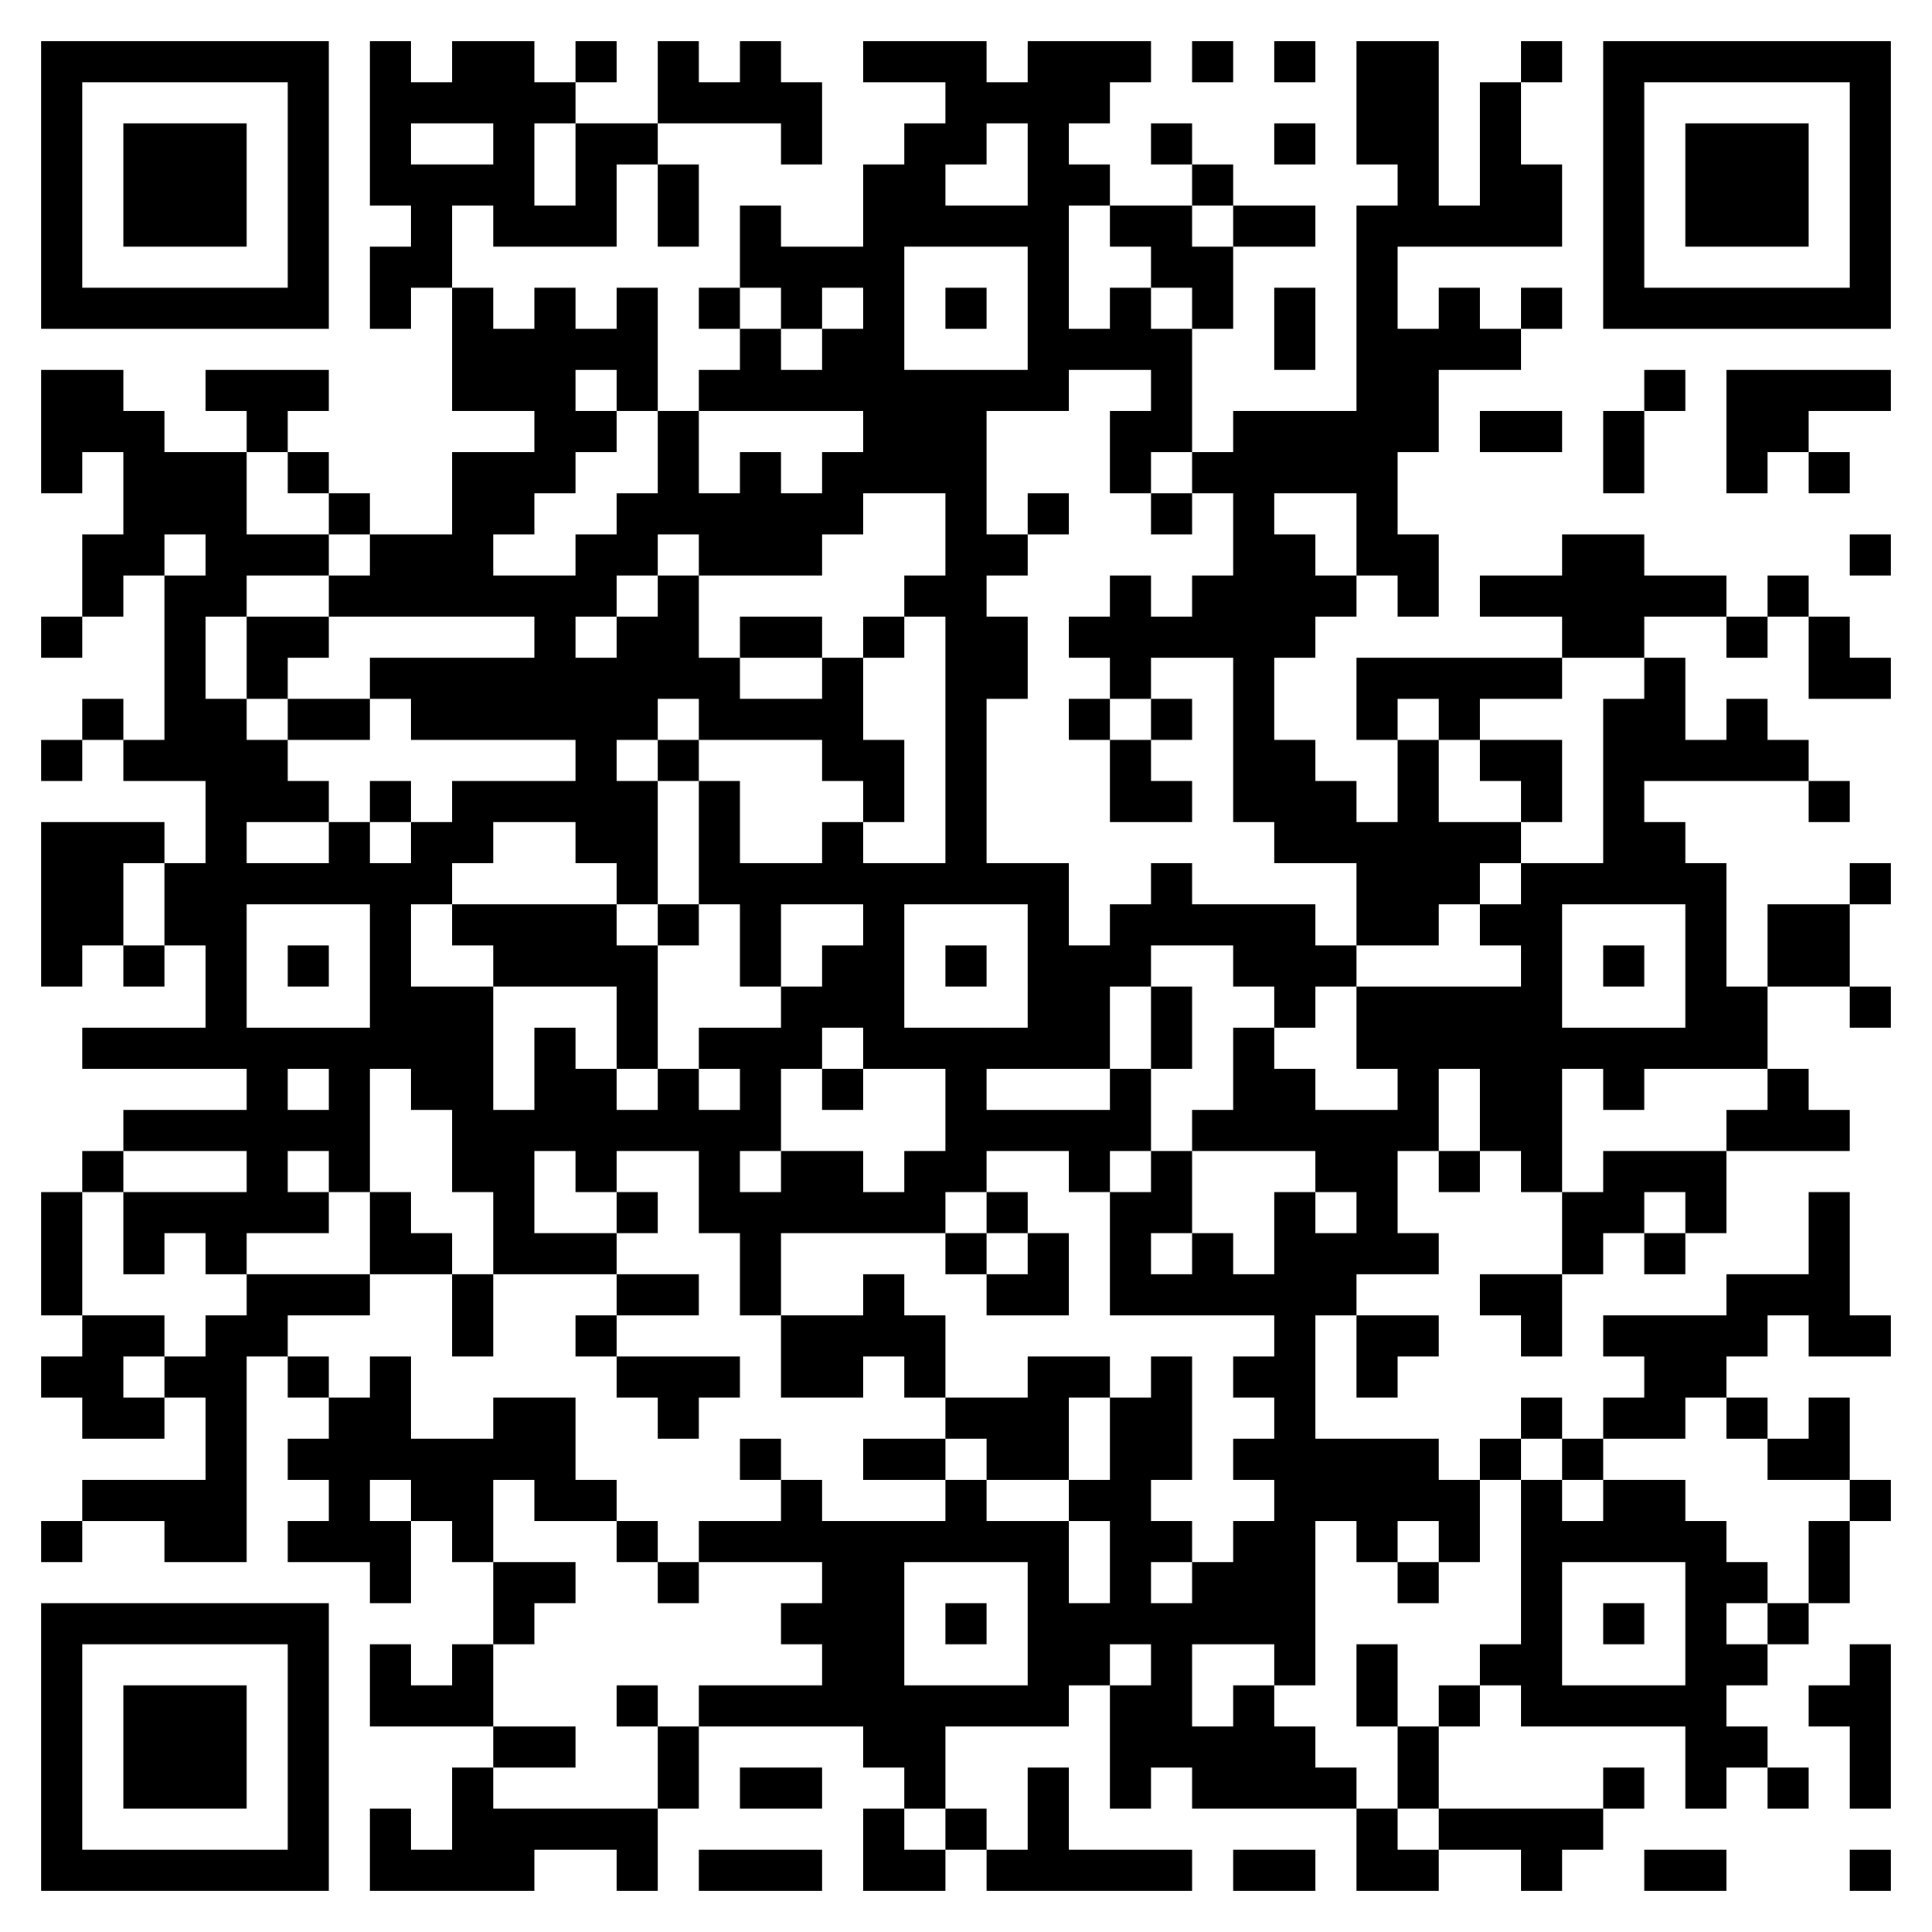 <svg version="1.1" xmlns="http://www.w3.org/2000/svg" width="300px" height="300px" viewBox="0 0 282 282"  preserveAspectRatio="xMinYMin meet"><rect width="100%" height="100%" fill="#ffffff" cx="0" cy="0"/><path d="M6,6l6,0 0,6 -6,0 0,-6z M12,6l6,0 0,6 -6,0 0,-6z M18,6l6,0 0,6 -6,0 0,-6z M24,6l6,0 0,6 -6,0 0,-6z M30,6l6,0 0,6 -6,0 0,-6z M36,6l6,0 0,6 -6,0 0,-6z M42,6l6,0 0,6 -6,0 0,-6z M54,6l6,0 0,6 -6,0 0,-6z M66,6l6,0 0,6 -6,0 0,-6z M72,6l6,0 0,6 -6,0 0,-6z M84,6l6,0 0,6 -6,0 0,-6z M96,6l6,0 0,6 -6,0 0,-6z M108,6l6,0 0,6 -6,0 0,-6z M126,6l6,0 0,6 -6,0 0,-6z M132,6l6,0 0,6 -6,0 0,-6z M138,6l6,0 0,6 -6,0 0,-6z M150,6l6,0 0,6 -6,0 0,-6z M156,6l6,0 0,6 -6,0 0,-6z M162,6l6,0 0,6 -6,0 0,-6z M174,6l6,0 0,6 -6,0 0,-6z M186,6l6,0 0,6 -6,0 0,-6z M198,6l6,0 0,6 -6,0 0,-6z M204,6l6,0 0,6 -6,0 0,-6z M222,6l6,0 0,6 -6,0 0,-6z M234,6l6,0 0,6 -6,0 0,-6z M240,6l6,0 0,6 -6,0 0,-6z M246,6l6,0 0,6 -6,0 0,-6z M252,6l6,0 0,6 -6,0 0,-6z M258,6l6,0 0,6 -6,0 0,-6z M264,6l6,0 0,6 -6,0 0,-6z M270,6l6,0 0,6 -6,0 0,-6z M6,12l6,0 0,6 -6,0 0,-6z M42,12l6,0 0,6 -6,0 0,-6z M54,12l6,0 0,6 -6,0 0,-6z M60,12l6,0 0,6 -6,0 0,-6z M66,12l6,0 0,6 -6,0 0,-6z M72,12l6,0 0,6 -6,0 0,-6z M78,12l6,0 0,6 -6,0 0,-6z M96,12l6,0 0,6 -6,0 0,-6z M102,12l6,0 0,6 -6,0 0,-6z M108,12l6,0 0,6 -6,0 0,-6z M114,12l6,0 0,6 -6,0 0,-6z M138,12l6,0 0,6 -6,0 0,-6z M144,12l6,0 0,6 -6,0 0,-6z M150,12l6,0 0,6 -6,0 0,-6z M156,12l6,0 0,6 -6,0 0,-6z M198,12l6,0 0,6 -6,0 0,-6z M204,12l6,0 0,6 -6,0 0,-6z M216,12l6,0 0,6 -6,0 0,-6z M234,12l6,0 0,6 -6,0 0,-6z M270,12l6,0 0,6 -6,0 0,-6z M6,18l6,0 0,6 -6,0 0,-6z M18,18l6,0 0,6 -6,0 0,-6z M24,18l6,0 0,6 -6,0 0,-6z M30,18l6,0 0,6 -6,0 0,-6z M42,18l6,0 0,6 -6,0 0,-6z M54,18l6,0 0,6 -6,0 0,-6z M72,18l6,0 0,6 -6,0 0,-6z M84,18l6,0 0,6 -6,0 0,-6z M90,18l6,0 0,6 -6,0 0,-6z M114,18l6,0 0,6 -6,0 0,-6z M132,18l6,0 0,6 -6,0 0,-6z M138,18l6,0 0,6 -6,0 0,-6z M150,18l6,0 0,6 -6,0 0,-6z M168,18l6,0 0,6 -6,0 0,-6z M186,18l6,0 0,6 -6,0 0,-6z M198,18l6,0 0,6 -6,0 0,-6z M204,18l6,0 0,6 -6,0 0,-6z M216,18l6,0 0,6 -6,0 0,-6z M234,18l6,0 0,6 -6,0 0,-6z M246,18l6,0 0,6 -6,0 0,-6z M252,18l6,0 0,6 -6,0 0,-6z M258,18l6,0 0,6 -6,0 0,-6z M270,18l6,0 0,6 -6,0 0,-6z M6,24l6,0 0,6 -6,0 0,-6z M18,24l6,0 0,6 -6,0 0,-6z M24,24l6,0 0,6 -6,0 0,-6z M30,24l6,0 0,6 -6,0 0,-6z M42,24l6,0 0,6 -6,0 0,-6z M54,24l6,0 0,6 -6,0 0,-6z M60,24l6,0 0,6 -6,0 0,-6z M66,24l6,0 0,6 -6,0 0,-6z M72,24l6,0 0,6 -6,0 0,-6z M84,24l6,0 0,6 -6,0 0,-6z M96,24l6,0 0,6 -6,0 0,-6z M126,24l6,0 0,6 -6,0 0,-6z M132,24l6,0 0,6 -6,0 0,-6z M150,24l6,0 0,6 -6,0 0,-6z M156,24l6,0 0,6 -6,0 0,-6z M174,24l6,0 0,6 -6,0 0,-6z M204,24l6,0 0,6 -6,0 0,-6z M216,24l6,0 0,6 -6,0 0,-6z M222,24l6,0 0,6 -6,0 0,-6z M234,24l6,0 0,6 -6,0 0,-6z M246,24l6,0 0,6 -6,0 0,-6z M252,24l6,0 0,6 -6,0 0,-6z M258,24l6,0 0,6 -6,0 0,-6z M270,24l6,0 0,6 -6,0 0,-6z M6,30l6,0 0,6 -6,0 0,-6z M18,30l6,0 0,6 -6,0 0,-6z M24,30l6,0 0,6 -6,0 0,-6z M30,30l6,0 0,6 -6,0 0,-6z M42,30l6,0 0,6 -6,0 0,-6z M60,30l6,0 0,6 -6,0 0,-6z M72,30l6,0 0,6 -6,0 0,-6z M78,30l6,0 0,6 -6,0 0,-6z M84,30l6,0 0,6 -6,0 0,-6z M96,30l6,0 0,6 -6,0 0,-6z M108,30l6,0 0,6 -6,0 0,-6z M126,30l6,0 0,6 -6,0 0,-6z M132,30l6,0 0,6 -6,0 0,-6z M138,30l6,0 0,6 -6,0 0,-6z M144,30l6,0 0,6 -6,0 0,-6z M150,30l6,0 0,6 -6,0 0,-6z M162,30l6,0 0,6 -6,0 0,-6z M168,30l6,0 0,6 -6,0 0,-6z M180,30l6,0 0,6 -6,0 0,-6z M186,30l6,0 0,6 -6,0 0,-6z M198,30l6,0 0,6 -6,0 0,-6z M204,30l6,0 0,6 -6,0 0,-6z M210,30l6,0 0,6 -6,0 0,-6z M216,30l6,0 0,6 -6,0 0,-6z M222,30l6,0 0,6 -6,0 0,-6z M234,30l6,0 0,6 -6,0 0,-6z M246,30l6,0 0,6 -6,0 0,-6z M252,30l6,0 0,6 -6,0 0,-6z M258,30l6,0 0,6 -6,0 0,-6z M270,30l6,0 0,6 -6,0 0,-6z M6,36l6,0 0,6 -6,0 0,-6z M42,36l6,0 0,6 -6,0 0,-6z M54,36l6,0 0,6 -6,0 0,-6z M60,36l6,0 0,6 -6,0 0,-6z M108,36l6,0 0,6 -6,0 0,-6z M114,36l6,0 0,6 -6,0 0,-6z M120,36l6,0 0,6 -6,0 0,-6z M126,36l6,0 0,6 -6,0 0,-6z M150,36l6,0 0,6 -6,0 0,-6z M168,36l6,0 0,6 -6,0 0,-6z M174,36l6,0 0,6 -6,0 0,-6z M198,36l6,0 0,6 -6,0 0,-6z M234,36l6,0 0,6 -6,0 0,-6z M270,36l6,0 0,6 -6,0 0,-6z M6,42l6,0 0,6 -6,0 0,-6z M12,42l6,0 0,6 -6,0 0,-6z M18,42l6,0 0,6 -6,0 0,-6z M24,42l6,0 0,6 -6,0 0,-6z M30,42l6,0 0,6 -6,0 0,-6z M36,42l6,0 0,6 -6,0 0,-6z M42,42l6,0 0,6 -6,0 0,-6z M54,42l6,0 0,6 -6,0 0,-6z M66,42l6,0 0,6 -6,0 0,-6z M78,42l6,0 0,6 -6,0 0,-6z M90,42l6,0 0,6 -6,0 0,-6z M102,42l6,0 0,6 -6,0 0,-6z M114,42l6,0 0,6 -6,0 0,-6z M126,42l6,0 0,6 -6,0 0,-6z M138,42l6,0 0,6 -6,0 0,-6z M150,42l6,0 0,6 -6,0 0,-6z M162,42l6,0 0,6 -6,0 0,-6z M174,42l6,0 0,6 -6,0 0,-6z M186,42l6,0 0,6 -6,0 0,-6z M198,42l6,0 0,6 -6,0 0,-6z M210,42l6,0 0,6 -6,0 0,-6z M222,42l6,0 0,6 -6,0 0,-6z M234,42l6,0 0,6 -6,0 0,-6z M240,42l6,0 0,6 -6,0 0,-6z M246,42l6,0 0,6 -6,0 0,-6z M252,42l6,0 0,6 -6,0 0,-6z M258,42l6,0 0,6 -6,0 0,-6z M264,42l6,0 0,6 -6,0 0,-6z M270,42l6,0 0,6 -6,0 0,-6z M66,48l6,0 0,6 -6,0 0,-6z M72,48l6,0 0,6 -6,0 0,-6z M78,48l6,0 0,6 -6,0 0,-6z M84,48l6,0 0,6 -6,0 0,-6z M90,48l6,0 0,6 -6,0 0,-6z M108,48l6,0 0,6 -6,0 0,-6z M120,48l6,0 0,6 -6,0 0,-6z M126,48l6,0 0,6 -6,0 0,-6z M150,48l6,0 0,6 -6,0 0,-6z M156,48l6,0 0,6 -6,0 0,-6z M162,48l6,0 0,6 -6,0 0,-6z M168,48l6,0 0,6 -6,0 0,-6z M186,48l6,0 0,6 -6,0 0,-6z M198,48l6,0 0,6 -6,0 0,-6z M204,48l6,0 0,6 -6,0 0,-6z M210,48l6,0 0,6 -6,0 0,-6z M216,48l6,0 0,6 -6,0 0,-6z M6,54l6,0 0,6 -6,0 0,-6z M12,54l6,0 0,6 -6,0 0,-6z M30,54l6,0 0,6 -6,0 0,-6z M36,54l6,0 0,6 -6,0 0,-6z M42,54l6,0 0,6 -6,0 0,-6z M66,54l6,0 0,6 -6,0 0,-6z M72,54l6,0 0,6 -6,0 0,-6z M78,54l6,0 0,6 -6,0 0,-6z M90,54l6,0 0,6 -6,0 0,-6z M102,54l6,0 0,6 -6,0 0,-6z M108,54l6,0 0,6 -6,0 0,-6z M114,54l6,0 0,6 -6,0 0,-6z M120,54l6,0 0,6 -6,0 0,-6z M126,54l6,0 0,6 -6,0 0,-6z M132,54l6,0 0,6 -6,0 0,-6z M138,54l6,0 0,6 -6,0 0,-6z M144,54l6,0 0,6 -6,0 0,-6z M150,54l6,0 0,6 -6,0 0,-6z M168,54l6,0 0,6 -6,0 0,-6z M198,54l6,0 0,6 -6,0 0,-6z M204,54l6,0 0,6 -6,0 0,-6z M240,54l6,0 0,6 -6,0 0,-6z M252,54l6,0 0,6 -6,0 0,-6z M258,54l6,0 0,6 -6,0 0,-6z M264,54l6,0 0,6 -6,0 0,-6z M270,54l6,0 0,6 -6,0 0,-6z M6,60l6,0 0,6 -6,0 0,-6z M12,60l6,0 0,6 -6,0 0,-6z M18,60l6,0 0,6 -6,0 0,-6z M36,60l6,0 0,6 -6,0 0,-6z M78,60l6,0 0,6 -6,0 0,-6z M84,60l6,0 0,6 -6,0 0,-6z M96,60l6,0 0,6 -6,0 0,-6z M126,60l6,0 0,6 -6,0 0,-6z M132,60l6,0 0,6 -6,0 0,-6z M138,60l6,0 0,6 -6,0 0,-6z M162,60l6,0 0,6 -6,0 0,-6z M168,60l6,0 0,6 -6,0 0,-6z M180,60l6,0 0,6 -6,0 0,-6z M186,60l6,0 0,6 -6,0 0,-6z M192,60l6,0 0,6 -6,0 0,-6z M198,60l6,0 0,6 -6,0 0,-6z M204,60l6,0 0,6 -6,0 0,-6z M216,60l6,0 0,6 -6,0 0,-6z M222,60l6,0 0,6 -6,0 0,-6z M234,60l6,0 0,6 -6,0 0,-6z M252,60l6,0 0,6 -6,0 0,-6z M258,60l6,0 0,6 -6,0 0,-6z M6,66l6,0 0,6 -6,0 0,-6z M18,66l6,0 0,6 -6,0 0,-6z M24,66l6,0 0,6 -6,0 0,-6z M30,66l6,0 0,6 -6,0 0,-6z M42,66l6,0 0,6 -6,0 0,-6z M66,66l6,0 0,6 -6,0 0,-6z M72,66l6,0 0,6 -6,0 0,-6z M78,66l6,0 0,6 -6,0 0,-6z M96,66l6,0 0,6 -6,0 0,-6z M108,66l6,0 0,6 -6,0 0,-6z M120,66l6,0 0,6 -6,0 0,-6z M126,66l6,0 0,6 -6,0 0,-6z M132,66l6,0 0,6 -6,0 0,-6z M138,66l6,0 0,6 -6,0 0,-6z M162,66l6,0 0,6 -6,0 0,-6z M174,66l6,0 0,6 -6,0 0,-6z M180,66l6,0 0,6 -6,0 0,-6z M186,66l6,0 0,6 -6,0 0,-6z M192,66l6,0 0,6 -6,0 0,-6z M198,66l6,0 0,6 -6,0 0,-6z M234,66l6,0 0,6 -6,0 0,-6z M252,66l6,0 0,6 -6,0 0,-6z M264,66l6,0 0,6 -6,0 0,-6z M18,72l6,0 0,6 -6,0 0,-6z M24,72l6,0 0,6 -6,0 0,-6z M30,72l6,0 0,6 -6,0 0,-6z M48,72l6,0 0,6 -6,0 0,-6z M66,72l6,0 0,6 -6,0 0,-6z M72,72l6,0 0,6 -6,0 0,-6z M90,72l6,0 0,6 -6,0 0,-6z M96,72l6,0 0,6 -6,0 0,-6z M102,72l6,0 0,6 -6,0 0,-6z M108,72l6,0 0,6 -6,0 0,-6z M114,72l6,0 0,6 -6,0 0,-6z M120,72l6,0 0,6 -6,0 0,-6z M138,72l6,0 0,6 -6,0 0,-6z M150,72l6,0 0,6 -6,0 0,-6z M168,72l6,0 0,6 -6,0 0,-6z M180,72l6,0 0,6 -6,0 0,-6z M198,72l6,0 0,6 -6,0 0,-6z M12,78l6,0 0,6 -6,0 0,-6z M18,78l6,0 0,6 -6,0 0,-6z M30,78l6,0 0,6 -6,0 0,-6z M36,78l6,0 0,6 -6,0 0,-6z M42,78l6,0 0,6 -6,0 0,-6z M54,78l6,0 0,6 -6,0 0,-6z M60,78l6,0 0,6 -6,0 0,-6z M66,78l6,0 0,6 -6,0 0,-6z M84,78l6,0 0,6 -6,0 0,-6z M90,78l6,0 0,6 -6,0 0,-6z M102,78l6,0 0,6 -6,0 0,-6z M108,78l6,0 0,6 -6,0 0,-6z M114,78l6,0 0,6 -6,0 0,-6z M138,78l6,0 0,6 -6,0 0,-6z M144,78l6,0 0,6 -6,0 0,-6z M180,78l6,0 0,6 -6,0 0,-6z M186,78l6,0 0,6 -6,0 0,-6z M198,78l6,0 0,6 -6,0 0,-6z M204,78l6,0 0,6 -6,0 0,-6z M228,78l6,0 0,6 -6,0 0,-6z M234,78l6,0 0,6 -6,0 0,-6z M270,78l6,0 0,6 -6,0 0,-6z M12,84l6,0 0,6 -6,0 0,-6z M24,84l6,0 0,6 -6,0 0,-6z M30,84l6,0 0,6 -6,0 0,-6z M48,84l6,0 0,6 -6,0 0,-6z M54,84l6,0 0,6 -6,0 0,-6z M60,84l6,0 0,6 -6,0 0,-6z M66,84l6,0 0,6 -6,0 0,-6z M72,84l6,0 0,6 -6,0 0,-6z M78,84l6,0 0,6 -6,0 0,-6z M84,84l6,0 0,6 -6,0 0,-6z M96,84l6,0 0,6 -6,0 0,-6z M132,84l6,0 0,6 -6,0 0,-6z M138,84l6,0 0,6 -6,0 0,-6z M162,84l6,0 0,6 -6,0 0,-6z M174,84l6,0 0,6 -6,0 0,-6z M180,84l6,0 0,6 -6,0 0,-6z M186,84l6,0 0,6 -6,0 0,-6z M192,84l6,0 0,6 -6,0 0,-6z M204,84l6,0 0,6 -6,0 0,-6z M216,84l6,0 0,6 -6,0 0,-6z M222,84l6,0 0,6 -6,0 0,-6z M228,84l6,0 0,6 -6,0 0,-6z M234,84l6,0 0,6 -6,0 0,-6z M240,84l6,0 0,6 -6,0 0,-6z M246,84l6,0 0,6 -6,0 0,-6z M258,84l6,0 0,6 -6,0 0,-6z M6,90l6,0 0,6 -6,0 0,-6z M24,90l6,0 0,6 -6,0 0,-6z M36,90l6,0 0,6 -6,0 0,-6z M42,90l6,0 0,6 -6,0 0,-6z M78,90l6,0 0,6 -6,0 0,-6z M90,90l6,0 0,6 -6,0 0,-6z M96,90l6,0 0,6 -6,0 0,-6z M108,90l6,0 0,6 -6,0 0,-6z M114,90l6,0 0,6 -6,0 0,-6z M126,90l6,0 0,6 -6,0 0,-6z M138,90l6,0 0,6 -6,0 0,-6z M144,90l6,0 0,6 -6,0 0,-6z M156,90l6,0 0,6 -6,0 0,-6z M162,90l6,0 0,6 -6,0 0,-6z M168,90l6,0 0,6 -6,0 0,-6z M174,90l6,0 0,6 -6,0 0,-6z M180,90l6,0 0,6 -6,0 0,-6z M186,90l6,0 0,6 -6,0 0,-6z M228,90l6,0 0,6 -6,0 0,-6z M234,90l6,0 0,6 -6,0 0,-6z M252,90l6,0 0,6 -6,0 0,-6z M264,90l6,0 0,6 -6,0 0,-6z M24,96l6,0 0,6 -6,0 0,-6z M36,96l6,0 0,6 -6,0 0,-6z M54,96l6,0 0,6 -6,0 0,-6z M60,96l6,0 0,6 -6,0 0,-6z M66,96l6,0 0,6 -6,0 0,-6z M72,96l6,0 0,6 -6,0 0,-6z M78,96l6,0 0,6 -6,0 0,-6z M84,96l6,0 0,6 -6,0 0,-6z M90,96l6,0 0,6 -6,0 0,-6z M96,96l6,0 0,6 -6,0 0,-6z M102,96l6,0 0,6 -6,0 0,-6z M120,96l6,0 0,6 -6,0 0,-6z M138,96l6,0 0,6 -6,0 0,-6z M144,96l6,0 0,6 -6,0 0,-6z M162,96l6,0 0,6 -6,0 0,-6z M180,96l6,0 0,6 -6,0 0,-6z M198,96l6,0 0,6 -6,0 0,-6z M204,96l6,0 0,6 -6,0 0,-6z M210,96l6,0 0,6 -6,0 0,-6z M216,96l6,0 0,6 -6,0 0,-6z M222,96l6,0 0,6 -6,0 0,-6z M240,96l6,0 0,6 -6,0 0,-6z M264,96l6,0 0,6 -6,0 0,-6z M270,96l6,0 0,6 -6,0 0,-6z M12,102l6,0 0,6 -6,0 0,-6z M24,102l6,0 0,6 -6,0 0,-6z M30,102l6,0 0,6 -6,0 0,-6z M42,102l6,0 0,6 -6,0 0,-6z M48,102l6,0 0,6 -6,0 0,-6z M60,102l6,0 0,6 -6,0 0,-6z M66,102l6,0 0,6 -6,0 0,-6z M72,102l6,0 0,6 -6,0 0,-6z M78,102l6,0 0,6 -6,0 0,-6z M84,102l6,0 0,6 -6,0 0,-6z M90,102l6,0 0,6 -6,0 0,-6z M102,102l6,0 0,6 -6,0 0,-6z M108,102l6,0 0,6 -6,0 0,-6z M114,102l6,0 0,6 -6,0 0,-6z M120,102l6,0 0,6 -6,0 0,-6z M138,102l6,0 0,6 -6,0 0,-6z M156,102l6,0 0,6 -6,0 0,-6z M168,102l6,0 0,6 -6,0 0,-6z M180,102l6,0 0,6 -6,0 0,-6z M198,102l6,0 0,6 -6,0 0,-6z M210,102l6,0 0,6 -6,0 0,-6z M234,102l6,0 0,6 -6,0 0,-6z M240,102l6,0 0,6 -6,0 0,-6z M252,102l6,0 0,6 -6,0 0,-6z M6,108l6,0 0,6 -6,0 0,-6z M18,108l6,0 0,6 -6,0 0,-6z M24,108l6,0 0,6 -6,0 0,-6z M30,108l6,0 0,6 -6,0 0,-6z M36,108l6,0 0,6 -6,0 0,-6z M84,108l6,0 0,6 -6,0 0,-6z M96,108l6,0 0,6 -6,0 0,-6z M120,108l6,0 0,6 -6,0 0,-6z M126,108l6,0 0,6 -6,0 0,-6z M138,108l6,0 0,6 -6,0 0,-6z M162,108l6,0 0,6 -6,0 0,-6z M180,108l6,0 0,6 -6,0 0,-6z M186,108l6,0 0,6 -6,0 0,-6z M204,108l6,0 0,6 -6,0 0,-6z M216,108l6,0 0,6 -6,0 0,-6z M222,108l6,0 0,6 -6,0 0,-6z M234,108l6,0 0,6 -6,0 0,-6z M240,108l6,0 0,6 -6,0 0,-6z M246,108l6,0 0,6 -6,0 0,-6z M252,108l6,0 0,6 -6,0 0,-6z M258,108l6,0 0,6 -6,0 0,-6z M30,114l6,0 0,6 -6,0 0,-6z M36,114l6,0 0,6 -6,0 0,-6z M42,114l6,0 0,6 -6,0 0,-6z M54,114l6,0 0,6 -6,0 0,-6z M66,114l6,0 0,6 -6,0 0,-6z M72,114l6,0 0,6 -6,0 0,-6z M78,114l6,0 0,6 -6,0 0,-6z M84,114l6,0 0,6 -6,0 0,-6z M90,114l6,0 0,6 -6,0 0,-6z M102,114l6,0 0,6 -6,0 0,-6z M126,114l6,0 0,6 -6,0 0,-6z M138,114l6,0 0,6 -6,0 0,-6z M162,114l6,0 0,6 -6,0 0,-6z M168,114l6,0 0,6 -6,0 0,-6z M180,114l6,0 0,6 -6,0 0,-6z M186,114l6,0 0,6 -6,0 0,-6z M192,114l6,0 0,6 -6,0 0,-6z M204,114l6,0 0,6 -6,0 0,-6z M222,114l6,0 0,6 -6,0 0,-6z M234,114l6,0 0,6 -6,0 0,-6z M264,114l6,0 0,6 -6,0 0,-6z M6,120l6,0 0,6 -6,0 0,-6z M12,120l6,0 0,6 -6,0 0,-6z M18,120l6,0 0,6 -6,0 0,-6z M30,120l6,0 0,6 -6,0 0,-6z M48,120l6,0 0,6 -6,0 0,-6z M60,120l6,0 0,6 -6,0 0,-6z M66,120l6,0 0,6 -6,0 0,-6z M84,120l6,0 0,6 -6,0 0,-6z M90,120l6,0 0,6 -6,0 0,-6z M102,120l6,0 0,6 -6,0 0,-6z M120,120l6,0 0,6 -6,0 0,-6z M138,120l6,0 0,6 -6,0 0,-6z M186,120l6,0 0,6 -6,0 0,-6z M192,120l6,0 0,6 -6,0 0,-6z M198,120l6,0 0,6 -6,0 0,-6z M204,120l6,0 0,6 -6,0 0,-6z M210,120l6,0 0,6 -6,0 0,-6z M216,120l6,0 0,6 -6,0 0,-6z M234,120l6,0 0,6 -6,0 0,-6z M240,120l6,0 0,6 -6,0 0,-6z M6,126l6,0 0,6 -6,0 0,-6z M12,126l6,0 0,6 -6,0 0,-6z M24,126l6,0 0,6 -6,0 0,-6z M30,126l6,0 0,6 -6,0 0,-6z M36,126l6,0 0,6 -6,0 0,-6z M42,126l6,0 0,6 -6,0 0,-6z M48,126l6,0 0,6 -6,0 0,-6z M54,126l6,0 0,6 -6,0 0,-6z M60,126l6,0 0,6 -6,0 0,-6z M90,126l6,0 0,6 -6,0 0,-6z M102,126l6,0 0,6 -6,0 0,-6z M108,126l6,0 0,6 -6,0 0,-6z M114,126l6,0 0,6 -6,0 0,-6z M120,126l6,0 0,6 -6,0 0,-6z M126,126l6,0 0,6 -6,0 0,-6z M132,126l6,0 0,6 -6,0 0,-6z M138,126l6,0 0,6 -6,0 0,-6z M144,126l6,0 0,6 -6,0 0,-6z M150,126l6,0 0,6 -6,0 0,-6z M168,126l6,0 0,6 -6,0 0,-6z M198,126l6,0 0,6 -6,0 0,-6z M204,126l6,0 0,6 -6,0 0,-6z M210,126l6,0 0,6 -6,0 0,-6z M222,126l6,0 0,6 -6,0 0,-6z M228,126l6,0 0,6 -6,0 0,-6z M234,126l6,0 0,6 -6,0 0,-6z M240,126l6,0 0,6 -6,0 0,-6z M246,126l6,0 0,6 -6,0 0,-6z M270,126l6,0 0,6 -6,0 0,-6z M6,132l6,0 0,6 -6,0 0,-6z M12,132l6,0 0,6 -6,0 0,-6z M24,132l6,0 0,6 -6,0 0,-6z M30,132l6,0 0,6 -6,0 0,-6z M54,132l6,0 0,6 -6,0 0,-6z M66,132l6,0 0,6 -6,0 0,-6z M72,132l6,0 0,6 -6,0 0,-6z M78,132l6,0 0,6 -6,0 0,-6z M84,132l6,0 0,6 -6,0 0,-6z M96,132l6,0 0,6 -6,0 0,-6z M108,132l6,0 0,6 -6,0 0,-6z M126,132l6,0 0,6 -6,0 0,-6z M150,132l6,0 0,6 -6,0 0,-6z M162,132l6,0 0,6 -6,0 0,-6z M168,132l6,0 0,6 -6,0 0,-6z M174,132l6,0 0,6 -6,0 0,-6z M180,132l6,0 0,6 -6,0 0,-6z M186,132l6,0 0,6 -6,0 0,-6z M198,132l6,0 0,6 -6,0 0,-6z M204,132l6,0 0,6 -6,0 0,-6z M216,132l6,0 0,6 -6,0 0,-6z M222,132l6,0 0,6 -6,0 0,-6z M246,132l6,0 0,6 -6,0 0,-6z M258,132l6,0 0,6 -6,0 0,-6z M264,132l6,0 0,6 -6,0 0,-6z M6,138l6,0 0,6 -6,0 0,-6z M18,138l6,0 0,6 -6,0 0,-6z M30,138l6,0 0,6 -6,0 0,-6z M42,138l6,0 0,6 -6,0 0,-6z M54,138l6,0 0,6 -6,0 0,-6z M72,138l6,0 0,6 -6,0 0,-6z M78,138l6,0 0,6 -6,0 0,-6z M84,138l6,0 0,6 -6,0 0,-6z M90,138l6,0 0,6 -6,0 0,-6z M108,138l6,0 0,6 -6,0 0,-6z M120,138l6,0 0,6 -6,0 0,-6z M126,138l6,0 0,6 -6,0 0,-6z M138,138l6,0 0,6 -6,0 0,-6z M150,138l6,0 0,6 -6,0 0,-6z M156,138l6,0 0,6 -6,0 0,-6z M162,138l6,0 0,6 -6,0 0,-6z M180,138l6,0 0,6 -6,0 0,-6z M186,138l6,0 0,6 -6,0 0,-6z M192,138l6,0 0,6 -6,0 0,-6z M222,138l6,0 0,6 -6,0 0,-6z M234,138l6,0 0,6 -6,0 0,-6z M246,138l6,0 0,6 -6,0 0,-6z M258,138l6,0 0,6 -6,0 0,-6z M264,138l6,0 0,6 -6,0 0,-6z M30,144l6,0 0,6 -6,0 0,-6z M54,144l6,0 0,6 -6,0 0,-6z M60,144l6,0 0,6 -6,0 0,-6z M66,144l6,0 0,6 -6,0 0,-6z M90,144l6,0 0,6 -6,0 0,-6z M114,144l6,0 0,6 -6,0 0,-6z M120,144l6,0 0,6 -6,0 0,-6z M126,144l6,0 0,6 -6,0 0,-6z M150,144l6,0 0,6 -6,0 0,-6z M156,144l6,0 0,6 -6,0 0,-6z M168,144l6,0 0,6 -6,0 0,-6z M186,144l6,0 0,6 -6,0 0,-6z M198,144l6,0 0,6 -6,0 0,-6z M204,144l6,0 0,6 -6,0 0,-6z M210,144l6,0 0,6 -6,0 0,-6z M216,144l6,0 0,6 -6,0 0,-6z M222,144l6,0 0,6 -6,0 0,-6z M246,144l6,0 0,6 -6,0 0,-6z M252,144l6,0 0,6 -6,0 0,-6z M270,144l6,0 0,6 -6,0 0,-6z M12,150l6,0 0,6 -6,0 0,-6z M18,150l6,0 0,6 -6,0 0,-6z M24,150l6,0 0,6 -6,0 0,-6z M30,150l6,0 0,6 -6,0 0,-6z M36,150l6,0 0,6 -6,0 0,-6z M42,150l6,0 0,6 -6,0 0,-6z M48,150l6,0 0,6 -6,0 0,-6z M54,150l6,0 0,6 -6,0 0,-6z M60,150l6,0 0,6 -6,0 0,-6z M66,150l6,0 0,6 -6,0 0,-6z M78,150l6,0 0,6 -6,0 0,-6z M90,150l6,0 0,6 -6,0 0,-6z M102,150l6,0 0,6 -6,0 0,-6z M108,150l6,0 0,6 -6,0 0,-6z M114,150l6,0 0,6 -6,0 0,-6z M126,150l6,0 0,6 -6,0 0,-6z M132,150l6,0 0,6 -6,0 0,-6z M138,150l6,0 0,6 -6,0 0,-6z M144,150l6,0 0,6 -6,0 0,-6z M150,150l6,0 0,6 -6,0 0,-6z M156,150l6,0 0,6 -6,0 0,-6z M168,150l6,0 0,6 -6,0 0,-6z M180,150l6,0 0,6 -6,0 0,-6z M198,150l6,0 0,6 -6,0 0,-6z M204,150l6,0 0,6 -6,0 0,-6z M210,150l6,0 0,6 -6,0 0,-6z M216,150l6,0 0,6 -6,0 0,-6z M222,150l6,0 0,6 -6,0 0,-6z M228,150l6,0 0,6 -6,0 0,-6z M234,150l6,0 0,6 -6,0 0,-6z M240,150l6,0 0,6 -6,0 0,-6z M246,150l6,0 0,6 -6,0 0,-6z M252,150l6,0 0,6 -6,0 0,-6z M36,156l6,0 0,6 -6,0 0,-6z M48,156l6,0 0,6 -6,0 0,-6z M60,156l6,0 0,6 -6,0 0,-6z M66,156l6,0 0,6 -6,0 0,-6z M78,156l6,0 0,6 -6,0 0,-6z M84,156l6,0 0,6 -6,0 0,-6z M96,156l6,0 0,6 -6,0 0,-6z M108,156l6,0 0,6 -6,0 0,-6z M120,156l6,0 0,6 -6,0 0,-6z M138,156l6,0 0,6 -6,0 0,-6z M162,156l6,0 0,6 -6,0 0,-6z M180,156l6,0 0,6 -6,0 0,-6z M186,156l6,0 0,6 -6,0 0,-6z M204,156l6,0 0,6 -6,0 0,-6z M216,156l6,0 0,6 -6,0 0,-6z M222,156l6,0 0,6 -6,0 0,-6z M234,156l6,0 0,6 -6,0 0,-6z M258,156l6,0 0,6 -6,0 0,-6z M18,162l6,0 0,6 -6,0 0,-6z M24,162l6,0 0,6 -6,0 0,-6z M30,162l6,0 0,6 -6,0 0,-6z M36,162l6,0 0,6 -6,0 0,-6z M42,162l6,0 0,6 -6,0 0,-6z M48,162l6,0 0,6 -6,0 0,-6z M66,162l6,0 0,6 -6,0 0,-6z M72,162l6,0 0,6 -6,0 0,-6z M78,162l6,0 0,6 -6,0 0,-6z M84,162l6,0 0,6 -6,0 0,-6z M90,162l6,0 0,6 -6,0 0,-6z M96,162l6,0 0,6 -6,0 0,-6z M102,162l6,0 0,6 -6,0 0,-6z M108,162l6,0 0,6 -6,0 0,-6z M138,162l6,0 0,6 -6,0 0,-6z M144,162l6,0 0,6 -6,0 0,-6z M150,162l6,0 0,6 -6,0 0,-6z M156,162l6,0 0,6 -6,0 0,-6z M162,162l6,0 0,6 -6,0 0,-6z M174,162l6,0 0,6 -6,0 0,-6z M180,162l6,0 0,6 -6,0 0,-6z M186,162l6,0 0,6 -6,0 0,-6z M192,162l6,0 0,6 -6,0 0,-6z M198,162l6,0 0,6 -6,0 0,-6z M204,162l6,0 0,6 -6,0 0,-6z M216,162l6,0 0,6 -6,0 0,-6z M222,162l6,0 0,6 -6,0 0,-6z M252,162l6,0 0,6 -6,0 0,-6z M258,162l6,0 0,6 -6,0 0,-6z M264,162l6,0 0,6 -6,0 0,-6z M12,168l6,0 0,6 -6,0 0,-6z M36,168l6,0 0,6 -6,0 0,-6z M48,168l6,0 0,6 -6,0 0,-6z M66,168l6,0 0,6 -6,0 0,-6z M72,168l6,0 0,6 -6,0 0,-6z M84,168l6,0 0,6 -6,0 0,-6z M102,168l6,0 0,6 -6,0 0,-6z M114,168l6,0 0,6 -6,0 0,-6z M120,168l6,0 0,6 -6,0 0,-6z M132,168l6,0 0,6 -6,0 0,-6z M138,168l6,0 0,6 -6,0 0,-6z M156,168l6,0 0,6 -6,0 0,-6z M168,168l6,0 0,6 -6,0 0,-6z M192,168l6,0 0,6 -6,0 0,-6z M198,168l6,0 0,6 -6,0 0,-6z M210,168l6,0 0,6 -6,0 0,-6z M222,168l6,0 0,6 -6,0 0,-6z M234,168l6,0 0,6 -6,0 0,-6z M240,168l6,0 0,6 -6,0 0,-6z M246,168l6,0 0,6 -6,0 0,-6z M6,174l6,0 0,6 -6,0 0,-6z M18,174l6,0 0,6 -6,0 0,-6z M24,174l6,0 0,6 -6,0 0,-6z M30,174l6,0 0,6 -6,0 0,-6z M36,174l6,0 0,6 -6,0 0,-6z M42,174l6,0 0,6 -6,0 0,-6z M54,174l6,0 0,6 -6,0 0,-6z M72,174l6,0 0,6 -6,0 0,-6z M90,174l6,0 0,6 -6,0 0,-6z M102,174l6,0 0,6 -6,0 0,-6z M108,174l6,0 0,6 -6,0 0,-6z M114,174l6,0 0,6 -6,0 0,-6z M120,174l6,0 0,6 -6,0 0,-6z M126,174l6,0 0,6 -6,0 0,-6z M132,174l6,0 0,6 -6,0 0,-6z M144,174l6,0 0,6 -6,0 0,-6z M162,174l6,0 0,6 -6,0 0,-6z M168,174l6,0 0,6 -6,0 0,-6z M186,174l6,0 0,6 -6,0 0,-6z M198,174l6,0 0,6 -6,0 0,-6z M228,174l6,0 0,6 -6,0 0,-6z M234,174l6,0 0,6 -6,0 0,-6z M246,174l6,0 0,6 -6,0 0,-6z M264,174l6,0 0,6 -6,0 0,-6z M6,180l6,0 0,6 -6,0 0,-6z M18,180l6,0 0,6 -6,0 0,-6z M30,180l6,0 0,6 -6,0 0,-6z M54,180l6,0 0,6 -6,0 0,-6z M60,180l6,0 0,6 -6,0 0,-6z M72,180l6,0 0,6 -6,0 0,-6z M78,180l6,0 0,6 -6,0 0,-6z M84,180l6,0 0,6 -6,0 0,-6z M108,180l6,0 0,6 -6,0 0,-6z M138,180l6,0 0,6 -6,0 0,-6z M150,180l6,0 0,6 -6,0 0,-6z M162,180l6,0 0,6 -6,0 0,-6z M174,180l6,0 0,6 -6,0 0,-6z M186,180l6,0 0,6 -6,0 0,-6z M192,180l6,0 0,6 -6,0 0,-6z M198,180l6,0 0,6 -6,0 0,-6z M204,180l6,0 0,6 -6,0 0,-6z M228,180l6,0 0,6 -6,0 0,-6z M240,180l6,0 0,6 -6,0 0,-6z M264,180l6,0 0,6 -6,0 0,-6z M6,186l6,0 0,6 -6,0 0,-6z M36,186l6,0 0,6 -6,0 0,-6z M42,186l6,0 0,6 -6,0 0,-6z M48,186l6,0 0,6 -6,0 0,-6z M66,186l6,0 0,6 -6,0 0,-6z M90,186l6,0 0,6 -6,0 0,-6z M96,186l6,0 0,6 -6,0 0,-6z M108,186l6,0 0,6 -6,0 0,-6z M126,186l6,0 0,6 -6,0 0,-6z M144,186l6,0 0,6 -6,0 0,-6z M150,186l6,0 0,6 -6,0 0,-6z M162,186l6,0 0,6 -6,0 0,-6z M168,186l6,0 0,6 -6,0 0,-6z M174,186l6,0 0,6 -6,0 0,-6z M180,186l6,0 0,6 -6,0 0,-6z M186,186l6,0 0,6 -6,0 0,-6z M192,186l6,0 0,6 -6,0 0,-6z M216,186l6,0 0,6 -6,0 0,-6z M222,186l6,0 0,6 -6,0 0,-6z M252,186l6,0 0,6 -6,0 0,-6z M258,186l6,0 0,6 -6,0 0,-6z M264,186l6,0 0,6 -6,0 0,-6z M12,192l6,0 0,6 -6,0 0,-6z M18,192l6,0 0,6 -6,0 0,-6z M30,192l6,0 0,6 -6,0 0,-6z M36,192l6,0 0,6 -6,0 0,-6z M66,192l6,0 0,6 -6,0 0,-6z M84,192l6,0 0,6 -6,0 0,-6z M114,192l6,0 0,6 -6,0 0,-6z M120,192l6,0 0,6 -6,0 0,-6z M126,192l6,0 0,6 -6,0 0,-6z M132,192l6,0 0,6 -6,0 0,-6z M186,192l6,0 0,6 -6,0 0,-6z M198,192l6,0 0,6 -6,0 0,-6z M204,192l6,0 0,6 -6,0 0,-6z M222,192l6,0 0,6 -6,0 0,-6z M234,192l6,0 0,6 -6,0 0,-6z M240,192l6,0 0,6 -6,0 0,-6z M246,192l6,0 0,6 -6,0 0,-6z M252,192l6,0 0,6 -6,0 0,-6z M264,192l6,0 0,6 -6,0 0,-6z M270,192l6,0 0,6 -6,0 0,-6z M6,198l6,0 0,6 -6,0 0,-6z M12,198l6,0 0,6 -6,0 0,-6z M24,198l6,0 0,6 -6,0 0,-6z M30,198l6,0 0,6 -6,0 0,-6z M42,198l6,0 0,6 -6,0 0,-6z M54,198l6,0 0,6 -6,0 0,-6z M90,198l6,0 0,6 -6,0 0,-6z M96,198l6,0 0,6 -6,0 0,-6z M102,198l6,0 0,6 -6,0 0,-6z M114,198l6,0 0,6 -6,0 0,-6z M120,198l6,0 0,6 -6,0 0,-6z M132,198l6,0 0,6 -6,0 0,-6z M150,198l6,0 0,6 -6,0 0,-6z M156,198l6,0 0,6 -6,0 0,-6z M168,198l6,0 0,6 -6,0 0,-6z M180,198l6,0 0,6 -6,0 0,-6z M186,198l6,0 0,6 -6,0 0,-6z M198,198l6,0 0,6 -6,0 0,-6z M240,198l6,0 0,6 -6,0 0,-6z M246,198l6,0 0,6 -6,0 0,-6z M12,204l6,0 0,6 -6,0 0,-6z M18,204l6,0 0,6 -6,0 0,-6z M30,204l6,0 0,6 -6,0 0,-6z M48,204l6,0 0,6 -6,0 0,-6z M54,204l6,0 0,6 -6,0 0,-6z M72,204l6,0 0,6 -6,0 0,-6z M78,204l6,0 0,6 -6,0 0,-6z M96,204l6,0 0,6 -6,0 0,-6z M138,204l6,0 0,6 -6,0 0,-6z M144,204l6,0 0,6 -6,0 0,-6z M150,204l6,0 0,6 -6,0 0,-6z M162,204l6,0 0,6 -6,0 0,-6z M168,204l6,0 0,6 -6,0 0,-6z M186,204l6,0 0,6 -6,0 0,-6z M222,204l6,0 0,6 -6,0 0,-6z M234,204l6,0 0,6 -6,0 0,-6z M240,204l6,0 0,6 -6,0 0,-6z M252,204l6,0 0,6 -6,0 0,-6z M264,204l6,0 0,6 -6,0 0,-6z M30,210l6,0 0,6 -6,0 0,-6z M42,210l6,0 0,6 -6,0 0,-6z M48,210l6,0 0,6 -6,0 0,-6z M54,210l6,0 0,6 -6,0 0,-6z M60,210l6,0 0,6 -6,0 0,-6z M66,210l6,0 0,6 -6,0 0,-6z M72,210l6,0 0,6 -6,0 0,-6z M78,210l6,0 0,6 -6,0 0,-6z M108,210l6,0 0,6 -6,0 0,-6z M126,210l6,0 0,6 -6,0 0,-6z M132,210l6,0 0,6 -6,0 0,-6z M144,210l6,0 0,6 -6,0 0,-6z M150,210l6,0 0,6 -6,0 0,-6z M162,210l6,0 0,6 -6,0 0,-6z M168,210l6,0 0,6 -6,0 0,-6z M180,210l6,0 0,6 -6,0 0,-6z M186,210l6,0 0,6 -6,0 0,-6z M192,210l6,0 0,6 -6,0 0,-6z M198,210l6,0 0,6 -6,0 0,-6z M204,210l6,0 0,6 -6,0 0,-6z M216,210l6,0 0,6 -6,0 0,-6z M228,210l6,0 0,6 -6,0 0,-6z M258,210l6,0 0,6 -6,0 0,-6z M264,210l6,0 0,6 -6,0 0,-6z M12,216l6,0 0,6 -6,0 0,-6z M18,216l6,0 0,6 -6,0 0,-6z M24,216l6,0 0,6 -6,0 0,-6z M30,216l6,0 0,6 -6,0 0,-6z M48,216l6,0 0,6 -6,0 0,-6z M60,216l6,0 0,6 -6,0 0,-6z M66,216l6,0 0,6 -6,0 0,-6z M78,216l6,0 0,6 -6,0 0,-6z M84,216l6,0 0,6 -6,0 0,-6z M114,216l6,0 0,6 -6,0 0,-6z M138,216l6,0 0,6 -6,0 0,-6z M156,216l6,0 0,6 -6,0 0,-6z M162,216l6,0 0,6 -6,0 0,-6z M186,216l6,0 0,6 -6,0 0,-6z M192,216l6,0 0,6 -6,0 0,-6z M198,216l6,0 0,6 -6,0 0,-6z M204,216l6,0 0,6 -6,0 0,-6z M210,216l6,0 0,6 -6,0 0,-6z M222,216l6,0 0,6 -6,0 0,-6z M234,216l6,0 0,6 -6,0 0,-6z M240,216l6,0 0,6 -6,0 0,-6z M270,216l6,0 0,6 -6,0 0,-6z M6,222l6,0 0,6 -6,0 0,-6z M24,222l6,0 0,6 -6,0 0,-6z M30,222l6,0 0,6 -6,0 0,-6z M42,222l6,0 0,6 -6,0 0,-6z M48,222l6,0 0,6 -6,0 0,-6z M54,222l6,0 0,6 -6,0 0,-6z M66,222l6,0 0,6 -6,0 0,-6z M90,222l6,0 0,6 -6,0 0,-6z M102,222l6,0 0,6 -6,0 0,-6z M108,222l6,0 0,6 -6,0 0,-6z M114,222l6,0 0,6 -6,0 0,-6z M120,222l6,0 0,6 -6,0 0,-6z M126,222l6,0 0,6 -6,0 0,-6z M132,222l6,0 0,6 -6,0 0,-6z M138,222l6,0 0,6 -6,0 0,-6z M144,222l6,0 0,6 -6,0 0,-6z M150,222l6,0 0,6 -6,0 0,-6z M162,222l6,0 0,6 -6,0 0,-6z M168,222l6,0 0,6 -6,0 0,-6z M180,222l6,0 0,6 -6,0 0,-6z M186,222l6,0 0,6 -6,0 0,-6z M198,222l6,0 0,6 -6,0 0,-6z M210,222l6,0 0,6 -6,0 0,-6z M222,222l6,0 0,6 -6,0 0,-6z M228,222l6,0 0,6 -6,0 0,-6z M234,222l6,0 0,6 -6,0 0,-6z M240,222l6,0 0,6 -6,0 0,-6z M246,222l6,0 0,6 -6,0 0,-6z M264,222l6,0 0,6 -6,0 0,-6z M54,228l6,0 0,6 -6,0 0,-6z M72,228l6,0 0,6 -6,0 0,-6z M78,228l6,0 0,6 -6,0 0,-6z M96,228l6,0 0,6 -6,0 0,-6z M120,228l6,0 0,6 -6,0 0,-6z M126,228l6,0 0,6 -6,0 0,-6z M150,228l6,0 0,6 -6,0 0,-6z M162,228l6,0 0,6 -6,0 0,-6z M174,228l6,0 0,6 -6,0 0,-6z M180,228l6,0 0,6 -6,0 0,-6z M186,228l6,0 0,6 -6,0 0,-6z M204,228l6,0 0,6 -6,0 0,-6z M222,228l6,0 0,6 -6,0 0,-6z M246,228l6,0 0,6 -6,0 0,-6z M252,228l6,0 0,6 -6,0 0,-6z M264,228l6,0 0,6 -6,0 0,-6z M6,234l6,0 0,6 -6,0 0,-6z M12,234l6,0 0,6 -6,0 0,-6z M18,234l6,0 0,6 -6,0 0,-6z M24,234l6,0 0,6 -6,0 0,-6z M30,234l6,0 0,6 -6,0 0,-6z M36,234l6,0 0,6 -6,0 0,-6z M42,234l6,0 0,6 -6,0 0,-6z M72,234l6,0 0,6 -6,0 0,-6z M114,234l6,0 0,6 -6,0 0,-6z M120,234l6,0 0,6 -6,0 0,-6z M126,234l6,0 0,6 -6,0 0,-6z M138,234l6,0 0,6 -6,0 0,-6z M150,234l6,0 0,6 -6,0 0,-6z M156,234l6,0 0,6 -6,0 0,-6z M162,234l6,0 0,6 -6,0 0,-6z M168,234l6,0 0,6 -6,0 0,-6z M174,234l6,0 0,6 -6,0 0,-6z M180,234l6,0 0,6 -6,0 0,-6z M186,234l6,0 0,6 -6,0 0,-6z M222,234l6,0 0,6 -6,0 0,-6z M234,234l6,0 0,6 -6,0 0,-6z M246,234l6,0 0,6 -6,0 0,-6z M258,234l6,0 0,6 -6,0 0,-6z M6,240l6,0 0,6 -6,0 0,-6z M42,240l6,0 0,6 -6,0 0,-6z M54,240l6,0 0,6 -6,0 0,-6z M66,240l6,0 0,6 -6,0 0,-6z M120,240l6,0 0,6 -6,0 0,-6z M126,240l6,0 0,6 -6,0 0,-6z M150,240l6,0 0,6 -6,0 0,-6z M156,240l6,0 0,6 -6,0 0,-6z M168,240l6,0 0,6 -6,0 0,-6z M186,240l6,0 0,6 -6,0 0,-6z M198,240l6,0 0,6 -6,0 0,-6z M216,240l6,0 0,6 -6,0 0,-6z M222,240l6,0 0,6 -6,0 0,-6z M246,240l6,0 0,6 -6,0 0,-6z M252,240l6,0 0,6 -6,0 0,-6z M270,240l6,0 0,6 -6,0 0,-6z M6,246l6,0 0,6 -6,0 0,-6z M18,246l6,0 0,6 -6,0 0,-6z M24,246l6,0 0,6 -6,0 0,-6z M30,246l6,0 0,6 -6,0 0,-6z M42,246l6,0 0,6 -6,0 0,-6z M54,246l6,0 0,6 -6,0 0,-6z M60,246l6,0 0,6 -6,0 0,-6z M66,246l6,0 0,6 -6,0 0,-6z M90,246l6,0 0,6 -6,0 0,-6z M102,246l6,0 0,6 -6,0 0,-6z M108,246l6,0 0,6 -6,0 0,-6z M114,246l6,0 0,6 -6,0 0,-6z M120,246l6,0 0,6 -6,0 0,-6z M126,246l6,0 0,6 -6,0 0,-6z M132,246l6,0 0,6 -6,0 0,-6z M138,246l6,0 0,6 -6,0 0,-6z M144,246l6,0 0,6 -6,0 0,-6z M150,246l6,0 0,6 -6,0 0,-6z M162,246l6,0 0,6 -6,0 0,-6z M168,246l6,0 0,6 -6,0 0,-6z M180,246l6,0 0,6 -6,0 0,-6z M198,246l6,0 0,6 -6,0 0,-6z M210,246l6,0 0,6 -6,0 0,-6z M222,246l6,0 0,6 -6,0 0,-6z M228,246l6,0 0,6 -6,0 0,-6z M234,246l6,0 0,6 -6,0 0,-6z M240,246l6,0 0,6 -6,0 0,-6z M246,246l6,0 0,6 -6,0 0,-6z M264,246l6,0 0,6 -6,0 0,-6z M270,246l6,0 0,6 -6,0 0,-6z M6,252l6,0 0,6 -6,0 0,-6z M18,252l6,0 0,6 -6,0 0,-6z M24,252l6,0 0,6 -6,0 0,-6z M30,252l6,0 0,6 -6,0 0,-6z M42,252l6,0 0,6 -6,0 0,-6z M72,252l6,0 0,6 -6,0 0,-6z M78,252l6,0 0,6 -6,0 0,-6z M96,252l6,0 0,6 -6,0 0,-6z M126,252l6,0 0,6 -6,0 0,-6z M132,252l6,0 0,6 -6,0 0,-6z M162,252l6,0 0,6 -6,0 0,-6z M168,252l6,0 0,6 -6,0 0,-6z M174,252l6,0 0,6 -6,0 0,-6z M180,252l6,0 0,6 -6,0 0,-6z M186,252l6,0 0,6 -6,0 0,-6z M204,252l6,0 0,6 -6,0 0,-6z M246,252l6,0 0,6 -6,0 0,-6z M252,252l6,0 0,6 -6,0 0,-6z M270,252l6,0 0,6 -6,0 0,-6z M6,258l6,0 0,6 -6,0 0,-6z M18,258l6,0 0,6 -6,0 0,-6z M24,258l6,0 0,6 -6,0 0,-6z M30,258l6,0 0,6 -6,0 0,-6z M42,258l6,0 0,6 -6,0 0,-6z M66,258l6,0 0,6 -6,0 0,-6z M96,258l6,0 0,6 -6,0 0,-6z M108,258l6,0 0,6 -6,0 0,-6z M114,258l6,0 0,6 -6,0 0,-6z M132,258l6,0 0,6 -6,0 0,-6z M150,258l6,0 0,6 -6,0 0,-6z M162,258l6,0 0,6 -6,0 0,-6z M174,258l6,0 0,6 -6,0 0,-6z M180,258l6,0 0,6 -6,0 0,-6z M186,258l6,0 0,6 -6,0 0,-6z M192,258l6,0 0,6 -6,0 0,-6z M204,258l6,0 0,6 -6,0 0,-6z M234,258l6,0 0,6 -6,0 0,-6z M246,258l6,0 0,6 -6,0 0,-6z M258,258l6,0 0,6 -6,0 0,-6z M270,258l6,0 0,6 -6,0 0,-6z M6,264l6,0 0,6 -6,0 0,-6z M42,264l6,0 0,6 -6,0 0,-6z M54,264l6,0 0,6 -6,0 0,-6z M66,264l6,0 0,6 -6,0 0,-6z M72,264l6,0 0,6 -6,0 0,-6z M78,264l6,0 0,6 -6,0 0,-6z M84,264l6,0 0,6 -6,0 0,-6z M90,264l6,0 0,6 -6,0 0,-6z M126,264l6,0 0,6 -6,0 0,-6z M138,264l6,0 0,6 -6,0 0,-6z M150,264l6,0 0,6 -6,0 0,-6z M198,264l6,0 0,6 -6,0 0,-6z M210,264l6,0 0,6 -6,0 0,-6z M216,264l6,0 0,6 -6,0 0,-6z M222,264l6,0 0,6 -6,0 0,-6z M228,264l6,0 0,6 -6,0 0,-6z M6,270l6,0 0,6 -6,0 0,-6z M12,270l6,0 0,6 -6,0 0,-6z M18,270l6,0 0,6 -6,0 0,-6z M24,270l6,0 0,6 -6,0 0,-6z M30,270l6,0 0,6 -6,0 0,-6z M36,270l6,0 0,6 -6,0 0,-6z M42,270l6,0 0,6 -6,0 0,-6z M54,270l6,0 0,6 -6,0 0,-6z M60,270l6,0 0,6 -6,0 0,-6z M66,270l6,0 0,6 -6,0 0,-6z M72,270l6,0 0,6 -6,0 0,-6z M90,270l6,0 0,6 -6,0 0,-6z M102,270l6,0 0,6 -6,0 0,-6z M108,270l6,0 0,6 -6,0 0,-6z M114,270l6,0 0,6 -6,0 0,-6z M126,270l6,0 0,6 -6,0 0,-6z M132,270l6,0 0,6 -6,0 0,-6z M144,270l6,0 0,6 -6,0 0,-6z M150,270l6,0 0,6 -6,0 0,-6z M156,270l6,0 0,6 -6,0 0,-6z M162,270l6,0 0,6 -6,0 0,-6z M168,270l6,0 0,6 -6,0 0,-6z M180,270l6,0 0,6 -6,0 0,-6z M186,270l6,0 0,6 -6,0 0,-6z M198,270l6,0 0,6 -6,0 0,-6z M204,270l6,0 0,6 -6,0 0,-6z M222,270l6,0 0,6 -6,0 0,-6z M240,270l6,0 0,6 -6,0 0,-6z M246,270l6,0 0,6 -6,0 0,-6z M270,270l6,0 0,6 -6,0 0,-6z " stroke="transparent" fill="#000000"/></svg>